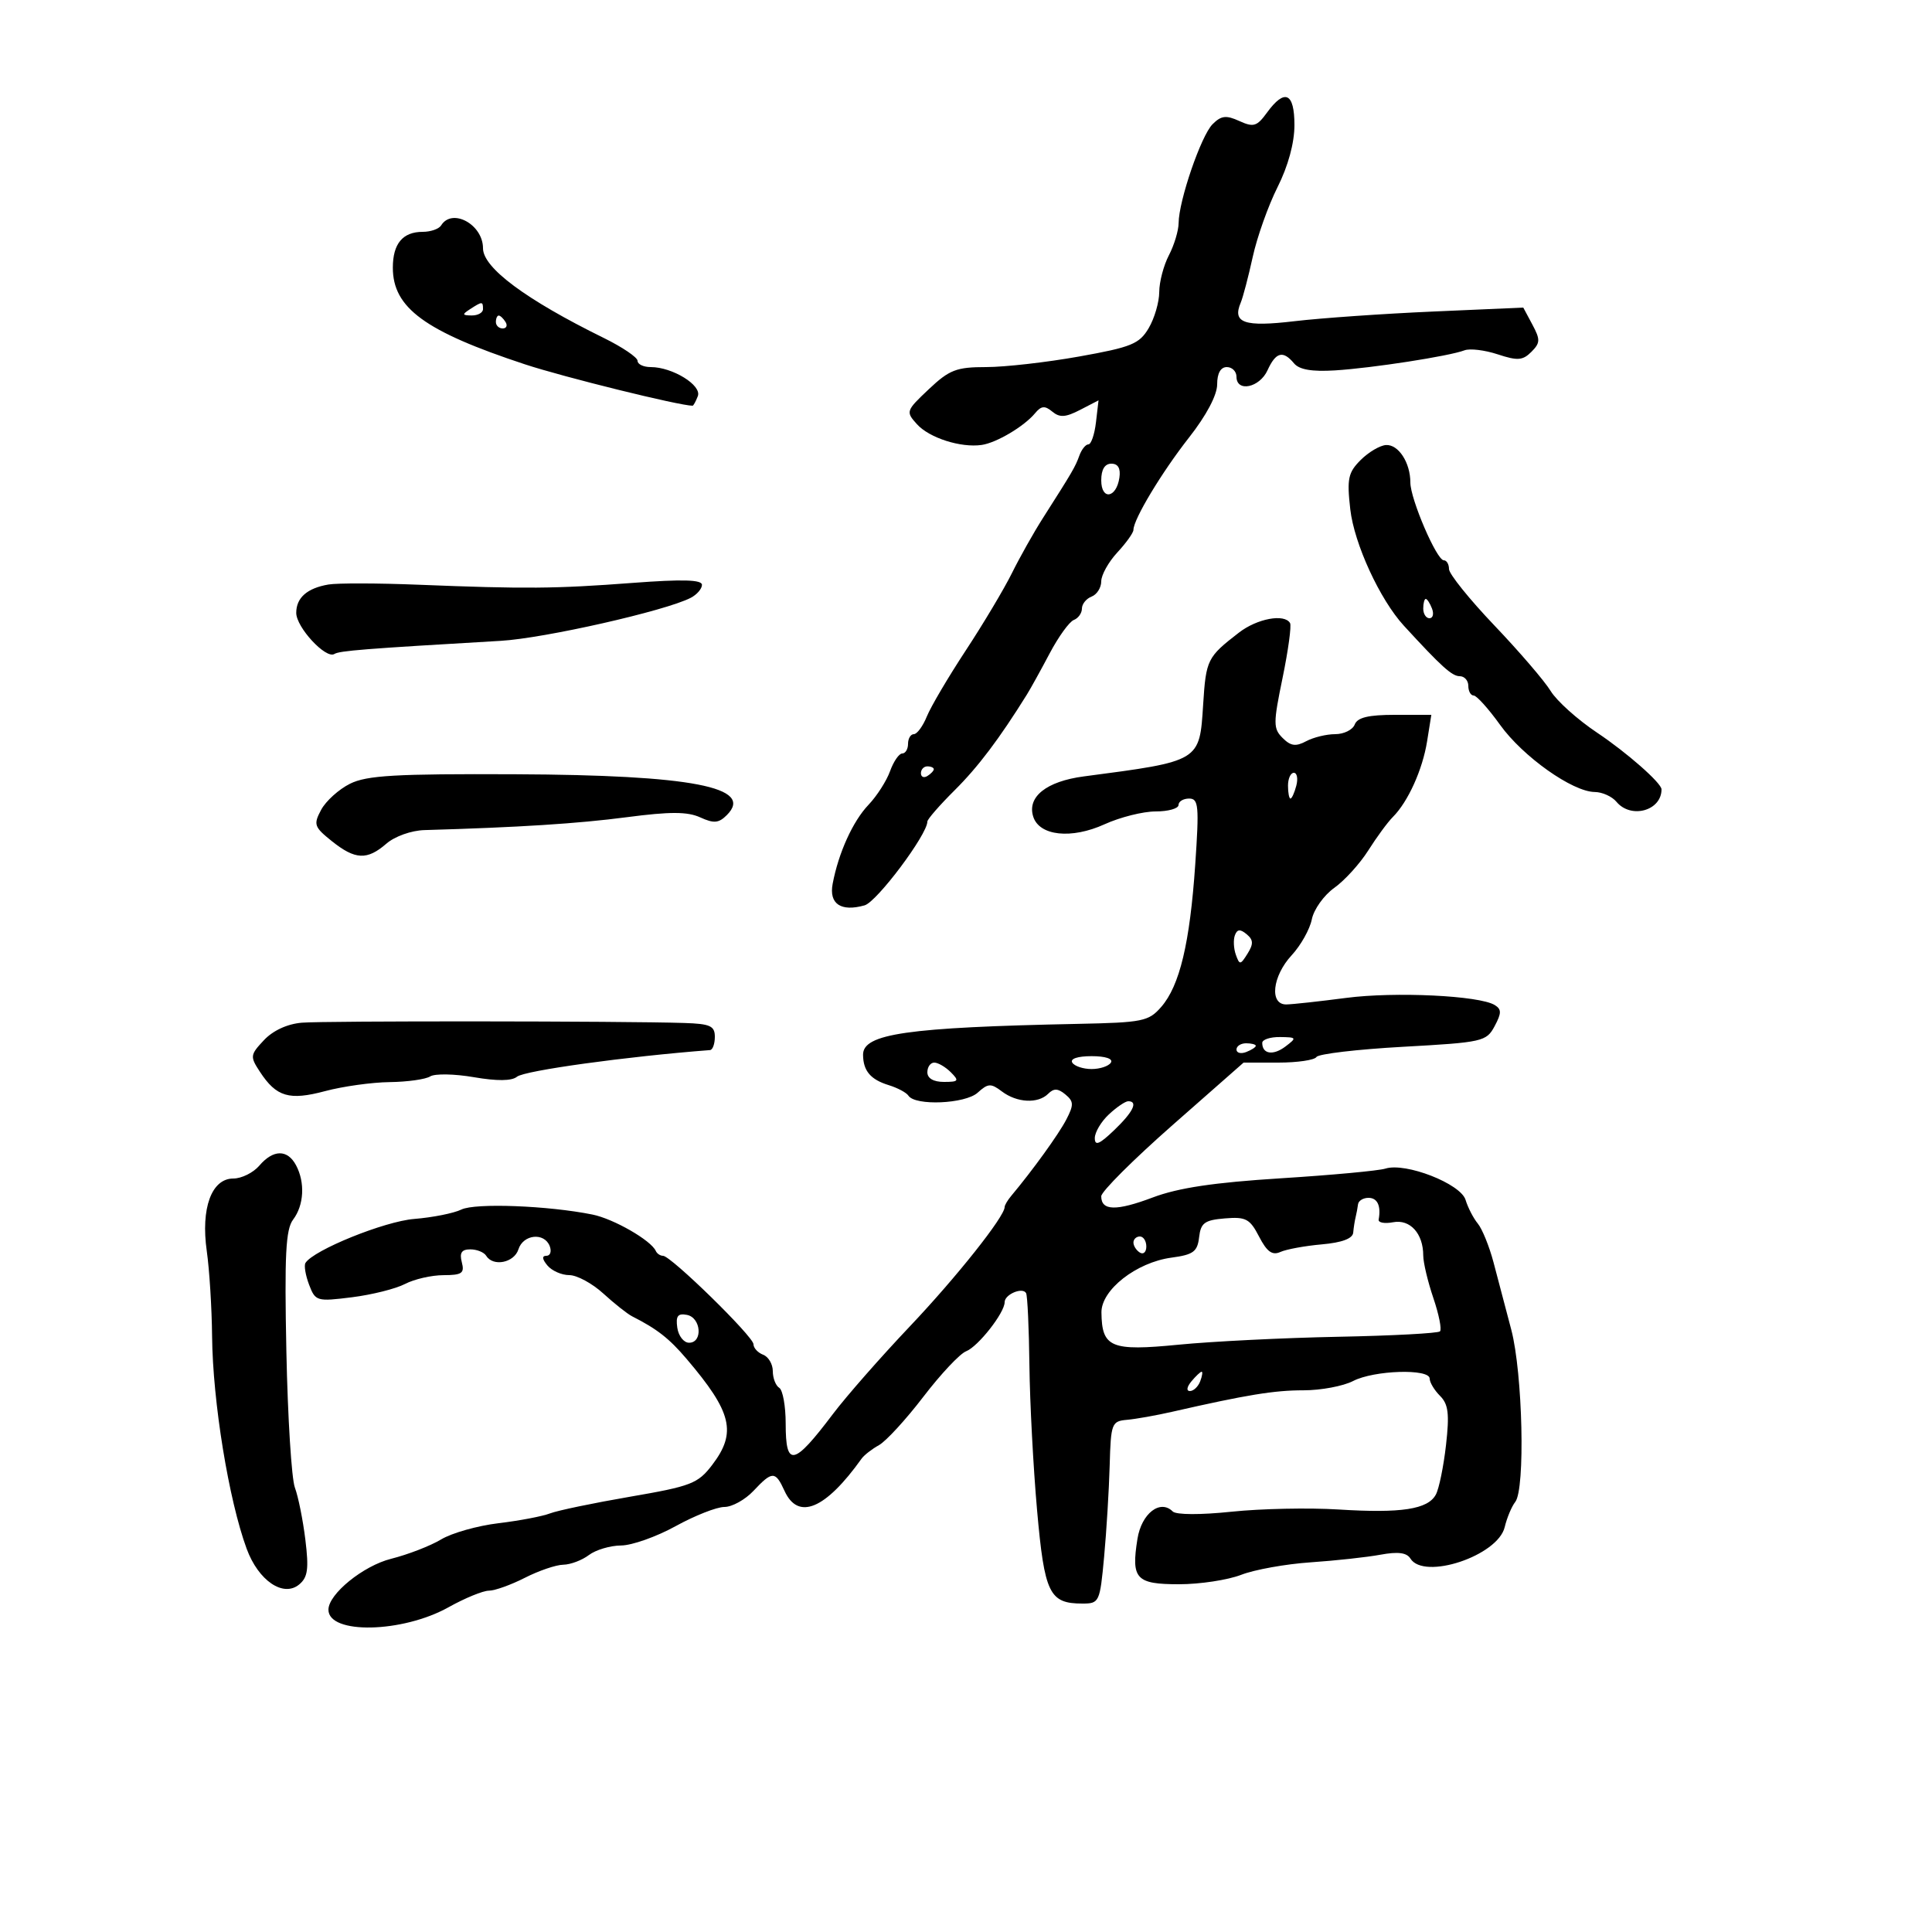 <svg xmlns="http://www.w3.org/2000/svg" width="300" height="300" viewBox="0 0 300 300" version="1.1">
	<path d="M 196.727 17.500 C 195.172 19.638, 194.646 19.796, 192.440 18.791 C 190.386 17.855, 189.626 17.946, 188.284 19.288 C 186.507 21.065, 183.039 31.167, 183.015 34.636 C 183.007 35.810, 182.328 38.060, 181.506 39.636 C 180.685 41.211, 180.010 43.781, 180.006 45.346 C 180.003 46.911, 179.265 49.436, 178.366 50.957 C 176.918 53.409, 175.691 53.909, 167.559 55.361 C 162.513 56.263, 156.018 57, 153.126 57 C 148.507 57, 147.423 57.418, 144.222 60.438 C 140.668 63.792, 140.623 63.926, 142.393 65.881 C 144.306 67.996, 149.188 69.558, 152.427 69.092 C 154.732 68.760, 159.025 66.213, 160.719 64.172 C 161.685 63.008, 162.240 62.954, 163.397 63.914 C 164.549 64.871, 165.459 64.814, 167.718 63.646 L 170.579 62.166 170.180 65.583 C 169.961 67.462, 169.433 69, 169.007 69 C 168.582 69, 167.949 69.787, 167.601 70.750 C 166.963 72.513, 166.558 73.208, 161.909 80.500 C 160.507 82.700, 158.355 86.525, 157.128 89 C 155.900 91.475, 152.677 96.875, 149.965 101 C 147.254 105.125, 144.533 109.737, 143.920 111.250 C 143.306 112.762, 142.398 114, 141.902 114 C 141.406 114, 141 114.675, 141 115.500 C 141 116.325, 140.594 117, 140.098 117 C 139.602 117, 138.750 118.237, 138.206 119.750 C 137.662 121.263, 136.156 123.613, 134.858 124.973 C 132.430 127.519, 130.202 132.430, 129.294 137.238 C 128.704 140.358, 130.574 141.619, 134.252 140.583 C 136.162 140.045, 144 129.584, 144 127.574 C 144 127.215, 145.906 125.027, 148.236 122.711 C 151.883 119.085, 155.183 114.713, 159.464 107.835 C 160.034 106.919, 161.620 104.052, 162.989 101.462 C 164.357 98.873, 166.045 96.536, 166.739 96.270 C 167.432 96.004, 168 95.207, 168 94.500 C 168 93.793, 168.675 92.955, 169.500 92.638 C 170.325 92.322, 171 91.257, 171 90.271 C 171 89.286, 172.125 87.266, 173.500 85.783 C 174.875 84.301, 176 82.723, 176 82.279 C 176 80.637, 180.394 73.338, 184.633 67.938 C 187.326 64.508, 189 61.345, 189 59.688 C 189 57.965, 189.539 57, 190.500 57 C 191.325 57, 192 57.675, 192 58.500 C 192 60.949, 195.586 60.205, 196.818 57.500 C 198.111 54.662, 199.231 54.368, 200.933 56.419 C 201.747 57.400, 203.715 57.738, 207.305 57.514 C 213.084 57.154, 225.063 55.297, 227.404 54.398 C 228.237 54.079, 230.557 54.359, 232.562 55.020 C 235.644 56.038, 236.449 55.979, 237.788 54.641 C 239.176 53.252, 239.196 52.735, 237.952 50.411 L 236.535 47.762 222.517 48.376 C 214.808 48.713, 205.125 49.389, 201 49.877 C 193.205 50.799, 191.322 50.150, 192.657 47 C 193.007 46.175, 193.847 42.975, 194.524 39.890 C 195.200 36.804, 196.934 31.930, 198.377 29.058 C 200.024 25.779, 201 22.191, 201 19.418 C 201 14.377, 199.492 13.700, 196.727 17.500 M 68.500 35 C 68.160 35.550, 66.874 36, 65.641 36 C 62.535 36, 61 37.840, 61 41.565 C 61 47.805, 65.969 51.442, 81.500 56.569 C 87.525 58.558, 105.514 63, 107.545 63 C 107.677 63, 108.044 62.329, 108.359 61.508 C 109.003 59.827, 104.419 57, 101.050 57 C 99.922 57, 99 56.563, 99 56.029 C 99 55.495, 96.638 53.896, 93.750 52.476 C 81.651 46.523, 75 41.583, 75 38.550 C 75 34.854, 70.208 32.236, 68.500 35 M 73 48 C 71.718 48.828, 71.754 48.972, 73.250 48.985 C 74.213 48.993, 75 48.550, 75 48 C 75 46.780, 74.887 46.780, 73 48 M 77 50 C 77 50.550, 77.477 51, 78.059 51 C 78.641 51, 78.840 50.550, 78.500 50 C 78.160 49.450, 77.684 49, 77.441 49 C 77.198 49, 77 49.450, 77 50 M 211.277 71.436 C 209.335 73.380, 209.132 74.346, 209.670 79.081 C 210.278 84.433, 214.263 93.095, 217.984 97.151 C 223.822 103.515, 225.465 105, 226.667 105 C 227.400 105, 228 105.675, 228 106.500 C 228 107.325, 228.374 108, 228.830 108 C 229.287 108, 231.137 110.055, 232.940 112.567 C 236.474 117.486, 244.179 122.950, 247.628 122.981 C 248.798 122.991, 250.315 123.675, 251 124.500 C 253.247 127.207, 258 125.899, 258 122.574 C 258 121.593, 252.613 116.852, 247.992 113.767 C 244.963 111.745, 241.719 108.832, 240.784 107.295 C 239.849 105.758, 235.915 101.176, 232.042 97.114 C 228.169 93.052, 225 89.114, 225 88.364 C 225 87.614, 224.634 87, 224.187 87 C 223.086 87, 219 77.489, 219 74.925 C 219 71.835, 217.147 68.987, 215.215 69.105 C 214.272 69.164, 212.500 70.212, 211.277 71.436 M 171 74.583 C 171 77.716, 173.348 77.373, 173.820 74.172 C 174.032 72.729, 173.612 72, 172.570 72 C 171.549 72, 171 72.903, 171 74.583 M 51 90.763 C 47.688 91.331, 46 92.817, 46 95.168 C 46 97.408, 50.595 102.368, 51.915 101.553 C 52.736 101.045, 56.542 100.744, 77.757 99.508 C 84.534 99.113, 103.322 94.861, 107.250 92.833 C 108.213 92.336, 109 91.428, 109 90.814 C 109 90.012, 105.978 89.927, 98.250 90.512 C 86.219 91.422, 81.573 91.462, 65 90.797 C 58.675 90.543, 52.375 90.528, 51 90.763 M 221 94.500 C 221 95.325, 221.436 96, 221.969 96 C 222.501 96, 222.678 95.325, 222.362 94.500 C 222.045 93.675, 221.609 93, 221.393 93 C 221.177 93, 221 93.675, 221 94.500 M 192.385 98.229 C 187.462 102.032, 187.270 102.417, 186.825 109.400 C 186.260 118.277, 186.426 118.177, 168.294 120.561 C 162.489 121.325, 159.463 123.732, 160.439 126.809 C 161.390 129.805, 166.372 130.336, 171.521 127.990 C 173.924 126.896, 177.490 126, 179.445 126 C 181.400 126, 183 125.550, 183 125 C 183 124.450, 183.741 124, 184.647 124 C 186.115 124, 186.218 125.115, 185.595 134.250 C 184.763 146.437, 183.185 153.052, 180.321 156.346 C 178.365 158.596, 177.459 158.780, 167.359 158.987 C 140.841 159.531, 133.986 160.518, 134.015 163.789 C 134.038 166.285, 135.176 167.631, 138 168.500 C 139.375 168.923, 140.751 169.659, 141.059 170.134 C 142.102 171.749, 149.886 171.413, 151.810 169.672 C 153.427 168.208, 153.864 168.186, 155.570 169.476 C 157.911 171.247, 161.186 171.414, 162.758 169.842 C 163.634 168.966, 164.283 168.990, 165.431 169.943 C 166.741 171.030, 166.760 171.562, 165.571 173.851 C 164.384 176.137, 160.354 181.719, 157.012 185.708 C 156.455 186.372, 156 187.146, 156 187.429 C 156 188.907, 148.524 198.319, 141.292 205.947 C 136.777 210.708, 131.402 216.830, 129.348 219.552 C 123.230 227.656, 122 227.908, 122 221.059 C 122 218.341, 121.550 215.840, 121 215.500 C 120.450 215.160, 120 213.994, 120 212.910 C 120 211.825, 119.325 210.678, 118.500 210.362 C 117.675 210.045, 117 209.313, 117 208.734 C 117 207.544, 104.172 195, 102.955 195 C 102.521 195, 102.017 194.662, 101.833 194.250 C 101.101 192.601, 95.282 189.257, 91.992 188.594 C 85.106 187.205, 73.793 186.773, 71.648 187.816 C 70.467 188.391, 67.168 189.049, 64.317 189.277 C 59.701 189.648, 48.666 194.113, 47.432 196.111 C 47.186 196.507, 47.440 198.027, 47.995 199.488 C 48.973 202.058, 49.186 202.121, 54.644 201.439 C 57.746 201.051, 61.458 200.122, 62.892 199.373 C 64.326 198.625, 67.015 198.010, 68.867 198.006 C 71.740 198.001, 72.157 197.707, 71.710 196 C 71.327 194.533, 71.680 194, 73.035 194 C 74.051 194, 75.160 194.450, 75.500 195 C 76.573 196.736, 79.839 196.083, 80.500 194 C 81.242 191.661, 84.526 191.323, 85.362 193.500 C 85.678 194.325, 85.446 195, 84.846 195 C 84.126 195, 84.179 195.511, 85 196.500 C 85.685 197.325, 87.215 198, 88.400 198 C 89.585 198, 91.962 199.285, 93.682 200.856 C 95.402 202.427, 97.414 204.020, 98.154 204.396 C 102.035 206.365, 103.896 207.819, 106.606 211 C 113.669 219.291, 114.430 222.436, 110.589 227.472 C 108.376 230.373, 107.331 230.778, 97.839 232.410 C 92.153 233.387, 86.556 234.554, 85.403 235.002 C 84.249 235.451, 80.649 236.136, 77.403 236.524 C 74.156 236.913, 70.150 238.045, 68.500 239.040 C 66.850 240.035, 63.356 241.388, 60.736 242.047 C 56.395 243.138, 51 247.520, 51 249.954 C 51 253.818, 62.476 253.581, 69.653 249.570 C 72.183 248.157, 75 247, 75.915 247 C 76.829 247, 79.342 246.100, 81.500 245 C 83.658 243.900, 86.340 242.986, 87.461 242.968 C 88.583 242.951, 90.374 242.276, 91.441 241.468 C 92.509 240.661, 94.759 239.992, 96.441 239.982 C 98.124 239.972, 101.934 238.622, 104.910 236.982 C 107.885 235.342, 111.294 234, 112.485 234 C 113.677 234, 115.708 232.875, 117 231.500 C 119.923 228.388, 120.400 228.388, 121.818 231.500 C 123.932 236.140, 128.170 234.369, 133.788 226.498 C 134.180 225.949, 135.394 225.005, 136.486 224.400 C 137.578 223.795, 140.676 220.420, 143.370 216.900 C 146.064 213.380, 149.052 210.198, 150.011 209.828 C 151.869 209.111, 156 203.851, 156 202.203 C 156 200.991, 158.783 199.813, 159.330 200.794 C 159.546 201.182, 159.779 206.225, 159.847 212 C 159.915 217.775, 160.450 227.900, 161.036 234.500 C 162.186 247.451, 162.938 249, 168.078 249 C 170.697 249, 170.794 248.791, 171.446 241.750 C 171.815 237.762, 172.203 231.393, 172.309 227.595 C 172.491 221.013, 172.617 220.680, 175 220.469 C 176.375 220.347, 179.525 219.787, 182 219.223 C 193.598 216.580, 197.860 215.883, 202.408 215.886 C 205.107 215.887, 208.573 215.238, 210.108 214.444 C 213.362 212.761, 222 212.491, 222 214.071 C 222 214.661, 222.724 215.867, 223.609 216.752 C 224.903 218.045, 225.084 219.539, 224.536 224.381 C 224.162 227.693, 223.454 231.152, 222.963 232.069 C 221.731 234.371, 217.608 235.005, 207.838 234.393 C 203.252 234.106, 195.788 234.260, 191.250 234.736 C 186.412 235.243, 182.628 235.228, 182.101 234.701 C 180.158 232.758, 177.254 235.010, 176.624 238.949 C 175.629 245.175, 176.385 246, 183.087 246 C 186.317 246, 190.656 245.342, 192.730 244.537 C 194.803 243.732, 199.650 242.860, 203.500 242.599 C 207.350 242.338, 212.233 241.806, 214.350 241.415 C 217.071 240.914, 218.436 241.088, 219.005 242.008 C 221.107 245.409, 232.587 241.586, 233.649 237.131 C 233.994 235.684, 234.732 233.922, 235.289 233.216 C 236.858 231.227, 236.446 213.260, 234.676 206.500 C 233.812 203.200, 232.567 198.475, 231.909 196 C 231.252 193.525, 230.156 190.825, 229.475 190 C 228.794 189.175, 227.937 187.517, 227.571 186.315 C 226.806 183.801, 218.259 180.466, 215.129 181.459 C 214.078 181.793, 206.756 182.471, 198.859 182.967 C 188.517 183.616, 182.961 184.448, 179 185.942 C 173.328 188.081, 171 188.026, 171 185.755 C 171 185.035, 175.973 180.071, 182.051 174.723 L 193.103 165 198.492 165 C 201.457 165, 204.124 164.608, 204.420 164.129 C 204.716 163.651, 210.762 162.938, 217.855 162.546 C 230.228 161.861, 230.806 161.732, 232.080 159.351 C 233.170 157.314, 233.174 156.725, 232.103 156.064 C 229.720 154.591, 216.606 153.963, 209 154.958 C 204.875 155.497, 200.713 155.952, 199.750 155.969 C 197.082 156.016, 197.558 151.580, 200.569 148.331 C 201.982 146.806, 203.391 144.297, 203.699 142.755 C 204.007 141.213, 205.576 139.014, 207.185 137.868 C 208.794 136.722, 211.171 134.105, 212.467 132.052 C 213.763 129.999, 215.480 127.663, 216.282 126.861 C 218.637 124.506, 220.894 119.516, 221.599 115.105 L 222.256 111 216.596 111 C 212.489 111, 210.779 111.411, 210.362 112.500 C 210.045 113.325, 208.680 114, 207.327 114 C 205.975 114, 203.946 114.494, 202.818 115.098 C 201.210 115.958, 200.420 115.849, 199.165 114.593 C 197.696 113.124, 197.695 112.346, 199.160 105.246 C 200.038 100.985, 200.560 97.162, 200.319 96.750 C 199.449 95.258, 195.207 96.049, 192.385 98.229 M 143 120.059 C 143 120.641, 143.450 120.840, 144 120.500 C 144.550 120.160, 145 119.684, 145 119.441 C 145 119.198, 144.550 119, 144 119 C 143.450 119, 143 119.477, 143 120.059 M 54.346 121.700 C 52.612 122.564, 50.596 124.386, 49.868 125.748 C 48.647 128.028, 48.777 128.411, 51.521 130.607 C 55.158 133.517, 57 133.602, 60 131 C 61.305 129.868, 63.868 128.955, 65.903 128.896 C 80.603 128.472, 89.712 127.892, 97.319 126.896 C 104.063 126.013, 106.748 126.020, 108.731 126.923 C 110.854 127.891, 111.604 127.825, 112.869 126.559 C 117.199 122.229, 107.424 120.346, 80 120.226 C 61.407 120.145, 56.952 120.401, 54.346 121.700 M 200 122 C 200 123.100, 200.173 124, 200.383 124 C 200.594 124, 201.002 123.100, 201.290 122 C 201.577 120.900, 201.405 120, 200.906 120 C 200.408 120, 200 120.900, 200 122 M 191.755 145.224 C 191.492 145.926, 191.557 147.286, 191.900 148.246 C 192.480 149.870, 192.607 149.859, 193.717 148.082 C 194.659 146.572, 194.629 145.937, 193.572 145.060 C 192.577 144.234, 192.111 144.276, 191.755 145.224 M 46.875 158.803 C 44.623 158.991, 42.391 160.019, 40.985 161.516 C 38.836 163.804, 38.804 164.052, 40.361 166.428 C 42.917 170.329, 44.906 170.917, 50.500 169.423 C 53.250 168.689, 57.750 168.062, 60.500 168.029 C 63.250 167.996, 66.085 167.598, 66.800 167.145 C 67.514 166.692, 70.562 166.745, 73.573 167.264 C 77.179 167.885, 79.465 167.862, 80.273 167.196 C 81.435 166.239, 97.298 164.049, 110.250 163.057 C 110.662 163.026, 111 162.100, 111 161 C 111 159.302, 110.283 158.977, 106.250 158.848 C 96.748 158.543, 50.403 158.508, 46.875 158.803 M 196 161.941 C 196 163.684, 197.692 163.946, 199.603 162.500 C 201.400 161.139, 201.356 161.062, 198.750 161.032 C 197.238 161.014, 196 161.423, 196 161.941 M 192 162.969 C 192 163.501, 192.675 163.678, 193.500 163.362 C 194.325 163.045, 195 162.609, 195 162.393 C 195 162.177, 194.325 162, 193.500 162 C 192.675 162, 192 162.436, 192 162.969 M 166.500 165 C 166.840 165.550, 168.190 166, 169.500 166 C 170.810 166, 172.160 165.550, 172.500 165 C 172.869 164.404, 171.657 164, 169.500 164 C 167.343 164, 166.131 164.404, 166.500 165 M 144 166.500 C 144 167.444, 144.952 168, 146.571 168 C 148.857 168, 148.976 167.833, 147.643 166.500 C 146.818 165.675, 145.661 165, 145.071 165 C 144.482 165, 144 165.675, 144 166.500 M 172.189 173.039 C 170.985 174.160, 170 175.820, 170 176.726 C 170 177.984, 170.709 177.695, 173 175.500 C 175.961 172.663, 176.770 171, 175.189 171 C 174.742 171, 173.392 171.918, 172.189 173.039 M 40.268 181 C 39.326 182.100, 37.509 183, 36.229 183 C 32.849 183, 31.161 187.617, 32.109 194.270 C 32.519 197.147, 32.889 203.100, 32.933 207.500 C 33.033 217.663, 35.517 232.921, 38.305 240.500 C 40.126 245.449, 43.996 248.078, 46.456 246.037 C 47.794 244.926, 47.974 243.624, 47.417 239.085 C 47.041 236.013, 46.308 232.375, 45.791 231 C 45.273 229.625, 44.678 220.121, 44.469 209.880 C 44.163 194.878, 44.366 190.895, 45.513 189.380 C 47.207 187.142, 47.396 183.609, 45.965 180.934 C 44.633 178.446, 42.433 178.472, 40.268 181 M 210.875 187 C 210.806 187.550, 210.637 188.450, 210.500 189 C 210.363 189.550, 210.194 190.632, 210.125 191.403 C 210.043 192.327, 208.377 192.950, 205.250 193.226 C 202.637 193.457, 199.743 193.987, 198.818 194.404 C 197.554 194.973, 196.731 194.381, 195.512 192.024 C 194.078 189.250, 193.461 188.921, 190.195 189.193 C 187.046 189.455, 186.455 189.888, 186.196 192.126 C 185.936 194.360, 185.298 194.831, 181.908 195.285 C 176.455 196.017, 170.990 200.295, 171.032 203.801 C 171.096 209.250, 172.496 209.834, 183.013 208.803 C 188.231 208.291, 199.375 207.738, 207.779 207.574 C 216.182 207.410, 223.302 207.032, 223.600 206.733 C 223.899 206.434, 223.436 204.106, 222.572 201.560 C 221.707 199.014, 221 196.040, 221 194.951 C 221 191.540, 218.956 189.286, 216.321 189.789 C 214.999 190.042, 213.989 189.855, 214.077 189.375 C 214.467 187.240, 213.888 186, 212.500 186 C 211.675 186, 210.944 186.450, 210.875 187 M 176 192.941 C 176 193.459, 176.450 194.160, 177 194.500 C 177.550 194.840, 178 194.416, 178 193.559 C 178 192.702, 177.550 192, 177 192 C 176.450 192, 176 192.423, 176 192.941 M 105.169 206.161 C 105.351 207.447, 106.175 208.500, 107 208.500 C 109.169 208.500, 108.870 204.599, 106.669 204.175 C 105.249 203.901, 104.912 204.347, 105.169 206.161 M 185 214.500 C 184.282 215.365, 184.185 216, 184.771 216 C 185.329 216, 186.045 215.325, 186.362 214.500 C 186.678 213.675, 186.781 213, 186.591 213 C 186.401 213, 185.685 213.675, 185 214.500" stroke="none" fill="black" fill-rule="evenodd"/>
</svg>